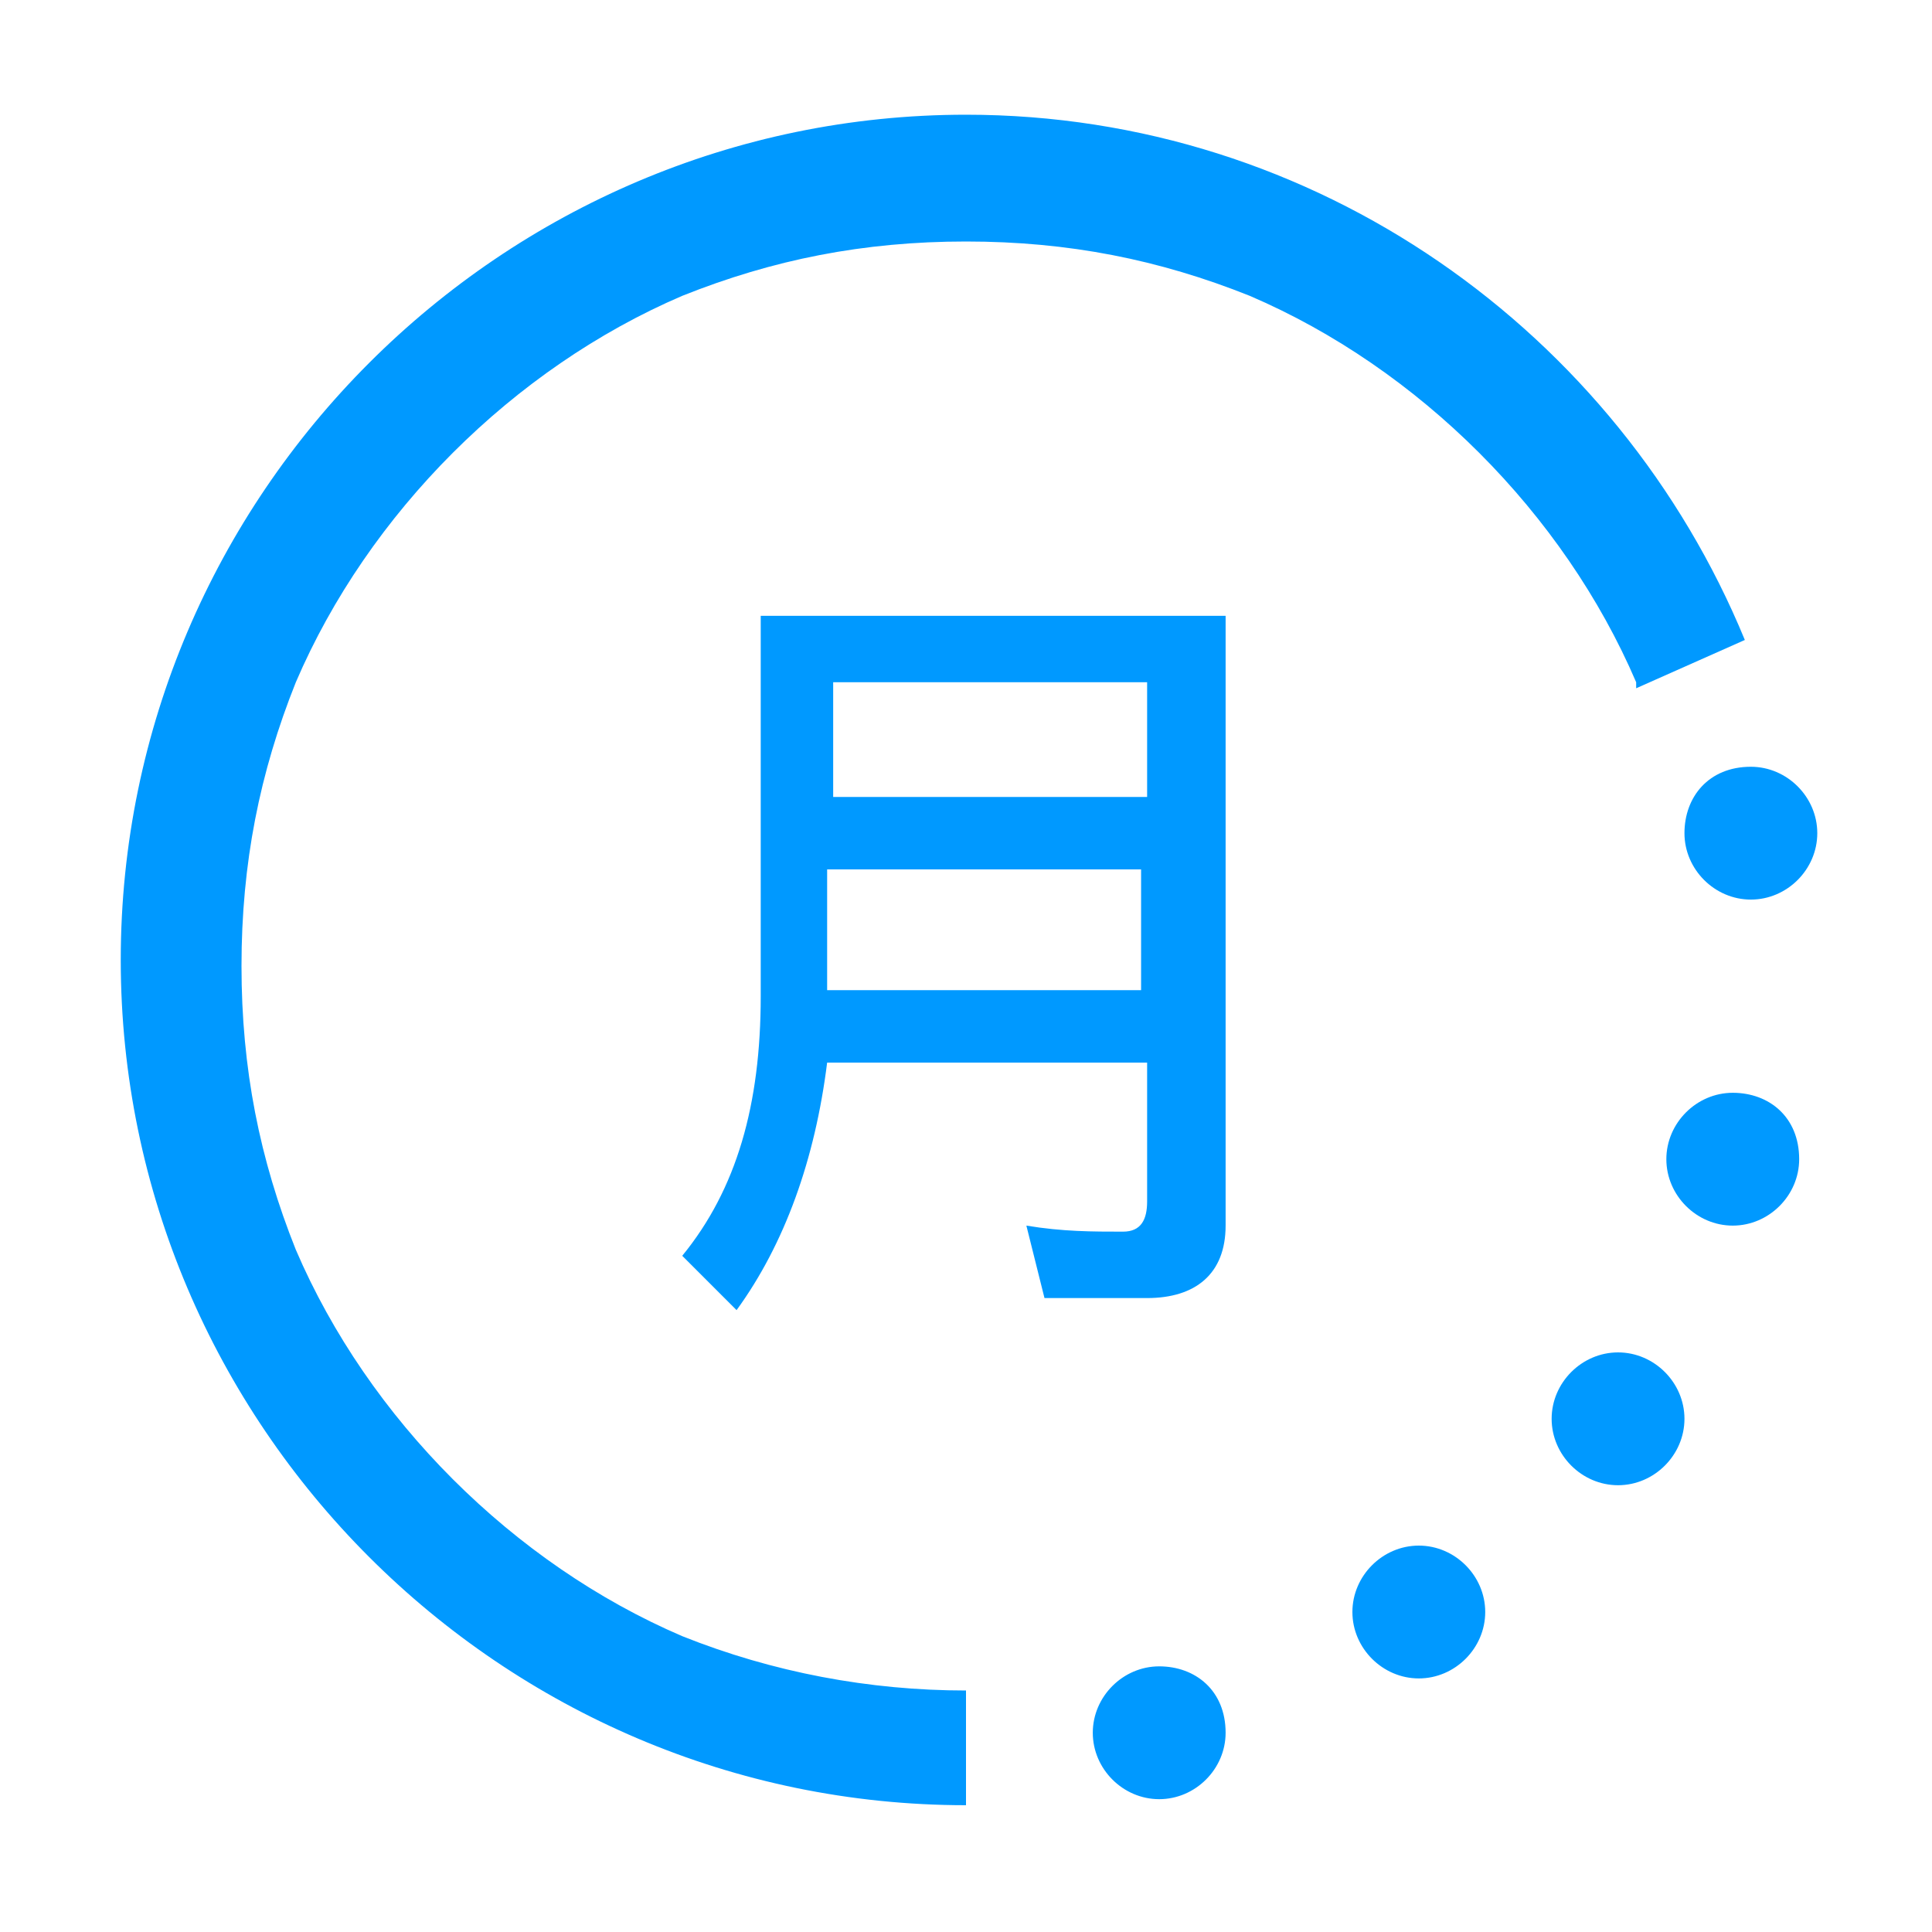 <?xml version="1.0" standalone="no"?><!DOCTYPE svg PUBLIC "-//W3C//DTD SVG 1.1//EN" "http://www.w3.org/Graphics/SVG/1.1/DTD/svg11.dtd"><svg t="1553524333967" class="icon" style="" viewBox="0 0 1024 1024" version="1.1" xmlns="http://www.w3.org/2000/svg" p-id="3999" xmlns:xlink="http://www.w3.org/1999/xlink" width="200" height="200"><defs><style type="text/css"></style></defs><path d="M918.4 579.2c-19.2 0-35.2 16-35.2 35.2 0 19.2 16 35.2 35.2 35.2 19.2 0 35.2-16 35.2-35.2 0-22.4-16-35.2-35.2-35.2z m-25.6-137.6c0 19.2 16 35.2 35.2 35.2 19.2 0 35.2-16 35.2-35.2 0-19.2-16-35.2-35.2-35.2-22.4 0-35.2 16-35.2 35.2z m-278.4 441.6c-19.2 0-35.2 16-35.2 35.2 0 19.2 16 35.2 35.2 35.2 19.2 0 35.2-16 35.2-35.2 0-22.4-16-35.2-35.2-35.2z m243.2-166.4c-19.2 0-35.2 16-35.2 35.2 0 19.2 16 35.2 35.2 35.2 19.2 0 35.2-16 35.2-35.2 0-19.2-16-35.2-35.2-35.2z m-105.6 102.4c-19.2 0-35.2 16-35.2 35.2 0 19.2 16 35.2 35.2 35.2 19.2 0 35.2-16 35.2-35.2 0-19.2-16-35.2-35.2-35.2z m-240 76.8c-51.2 0-102.4-9.6-150.4-28.8-44.8-19.2-86.4-48-121.6-83.2-35.2-35.2-64-76.8-83.2-121.6-19.2-48-28.8-96-28.8-150.4s9.6-102.4 28.8-150.4c19.2-44.8 48-86.4 83.2-121.6 35.2-35.2 76.8-64 121.6-83.2 48-19.2 96-28.8 150.4-28.8s102.4 9.6 150.4 28.8c44.8 19.2 86.4 48 121.6 83.2 35.2 35.2 64 76.8 83.2 121.6v3.2l57.6-25.6c-67.2-163.2-227.2-278.4-412.8-278.4-246.4 0-448 201.6-448 448s201.6 448 448 448v-60.8z" fill="#0099FF" p-id="4000"></path><path d="M438.4 460.8h166.4v64h-166.4v-64z m169.6-38.4h-166.4v-60.8h166.4v60.8z m-169.6 140.8h169.6v73.6c0 9.6-3.2 16-12.8 16-16 0-32 0-51.2-3.2l9.6 38.4h54.4c25.6 0 41.6-12.8 41.6-38.4v-323.2h-246.4v201.6c0 57.6-12.8 102.4-41.6 137.6l28.8 28.8c25.6-35.2 41.6-80 48-131.2z" fill="#0099FF" p-id="4001"></path></svg>